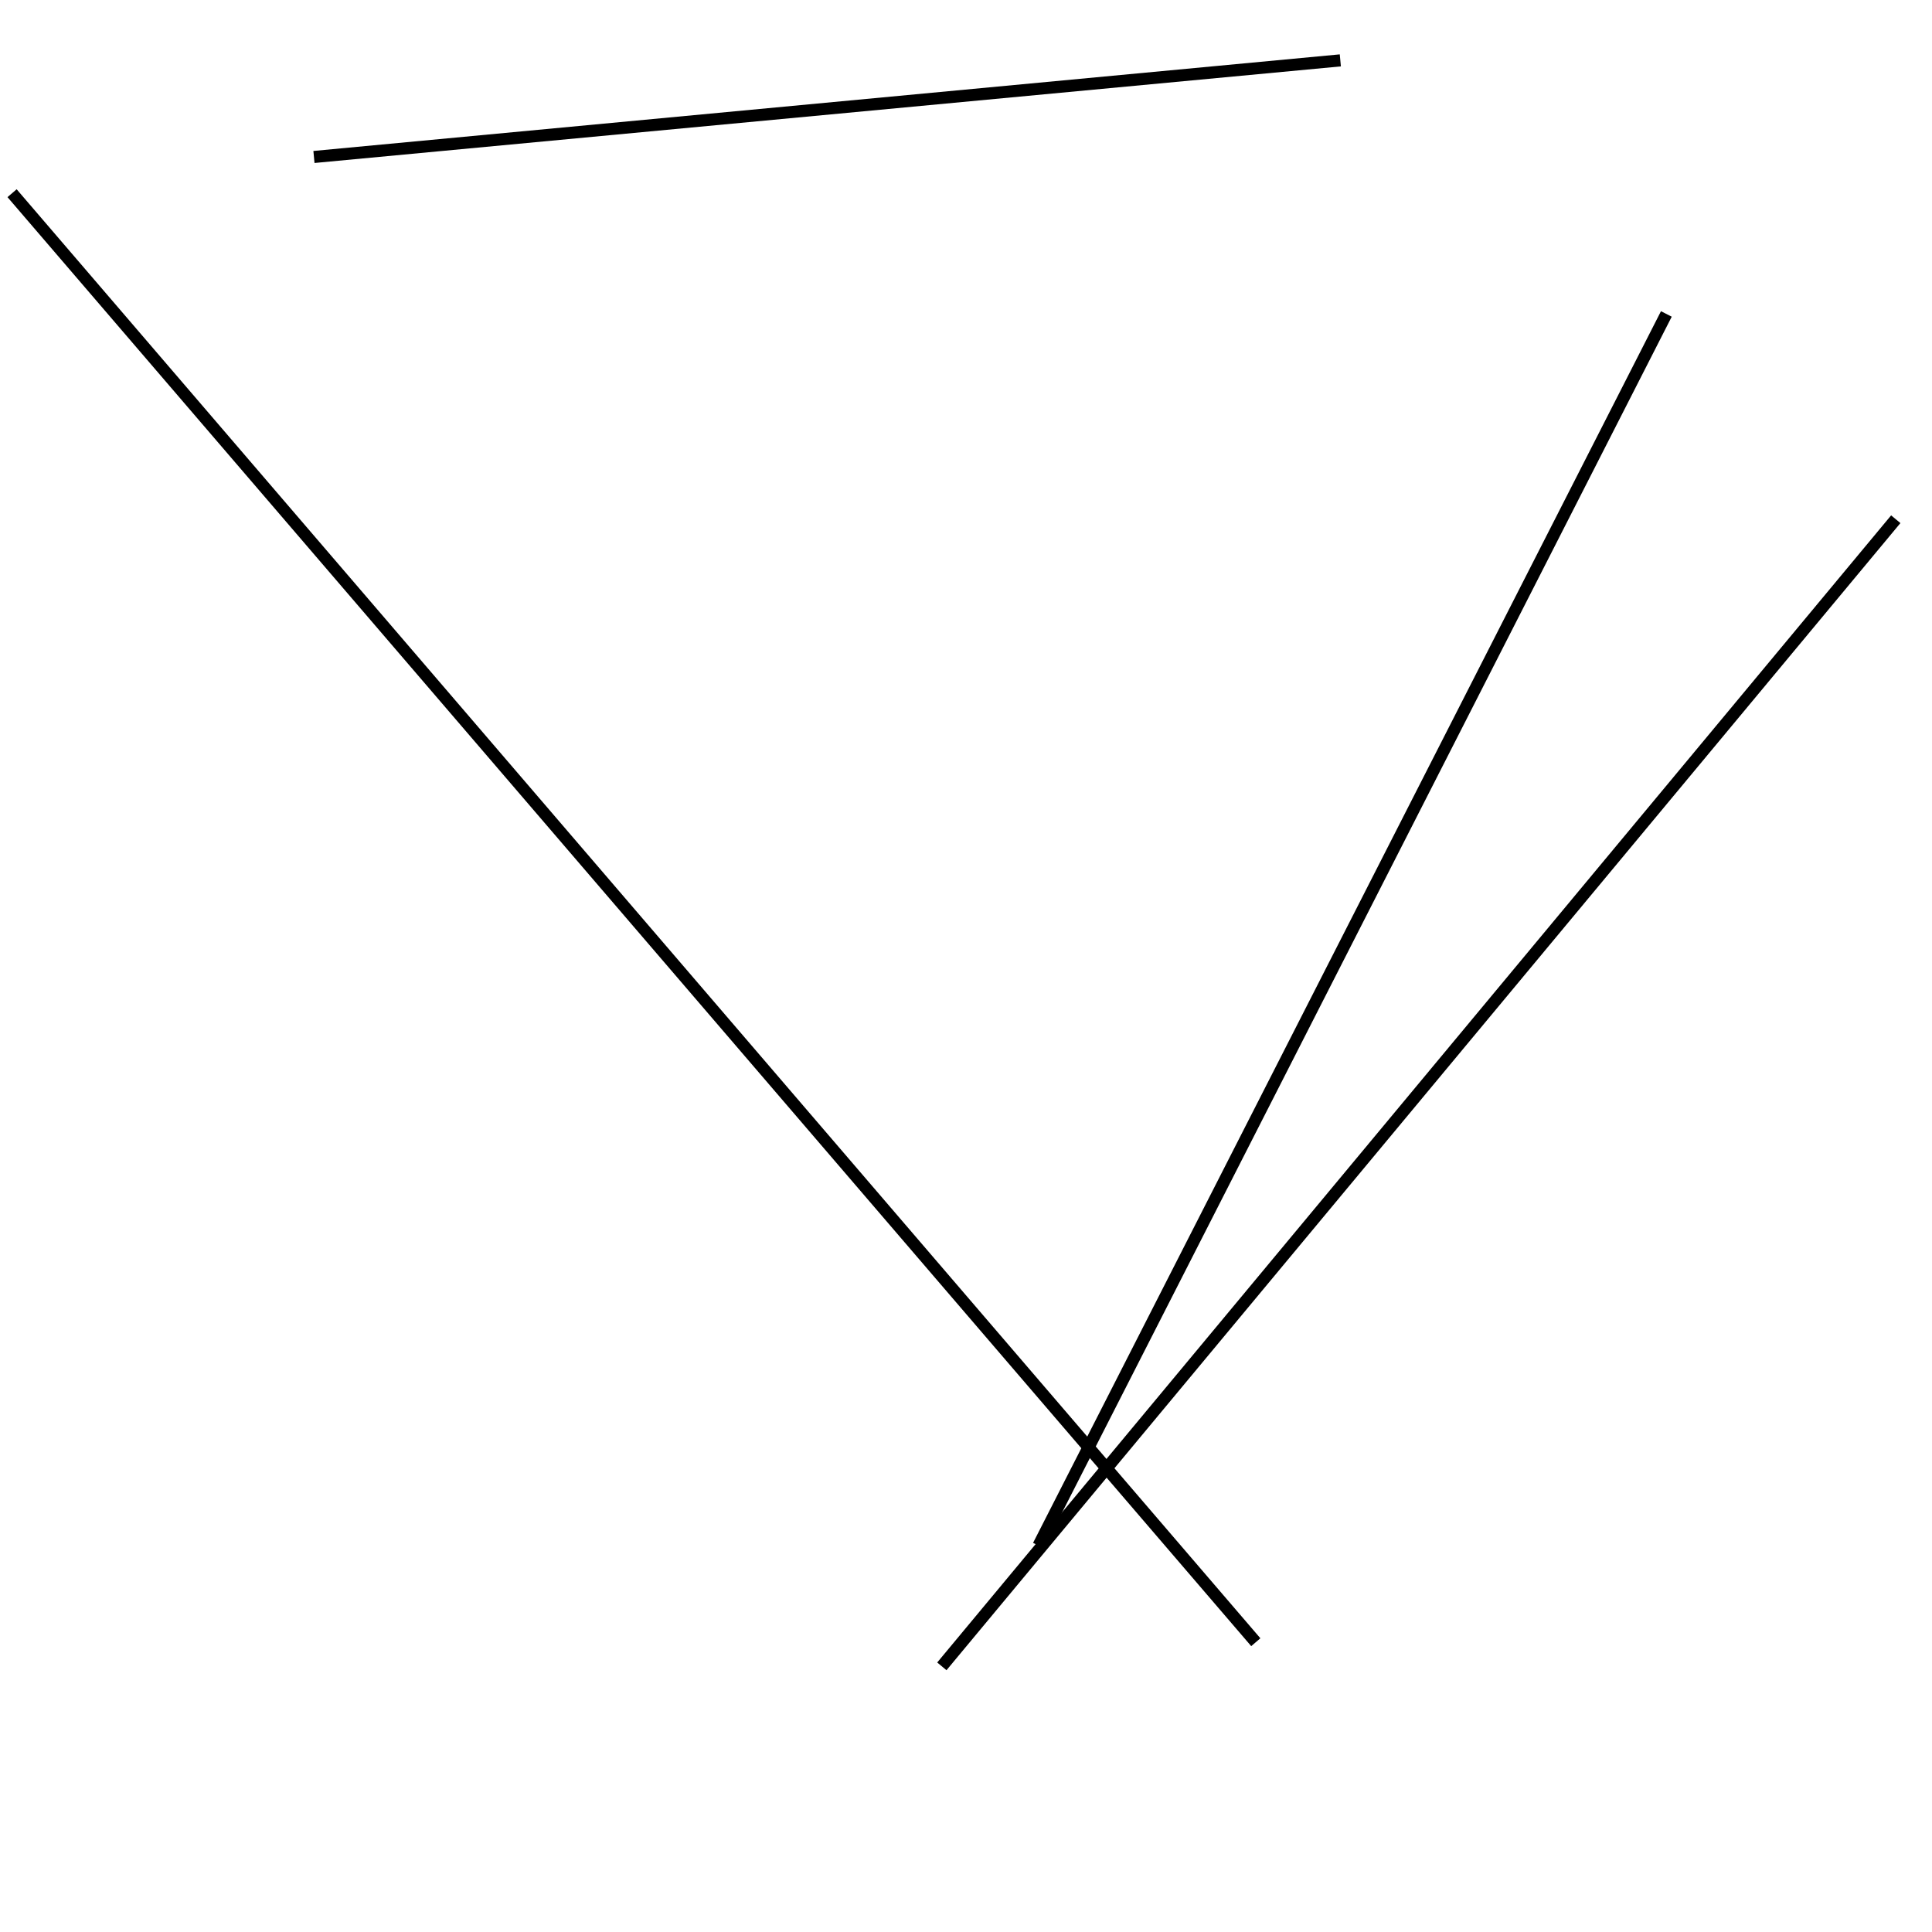 <?xml version="1.0" encoding="utf-8" ?>
<svg baseProfile="full" height="160" version="1.1" width="160" xmlns="http://www.w3.org/2000/svg" xmlns:ev="http://www.w3.org/2001/xml-events" xmlns:xlink="http://www.w3.org/1999/xlink"><defs /><line stroke="black" stroke-width="1" x1="111" x2="26" y1="5" y2="13" /><line stroke="black" stroke-width="1" x1="1" x2="104" y1="16" y2="136" /><line stroke="black" stroke-width="1" x1="78" x2="157" y1="138" y2="43" /><line stroke="black" stroke-width="1" x1="86" x2="138" y1="128" y2="26" /></svg>